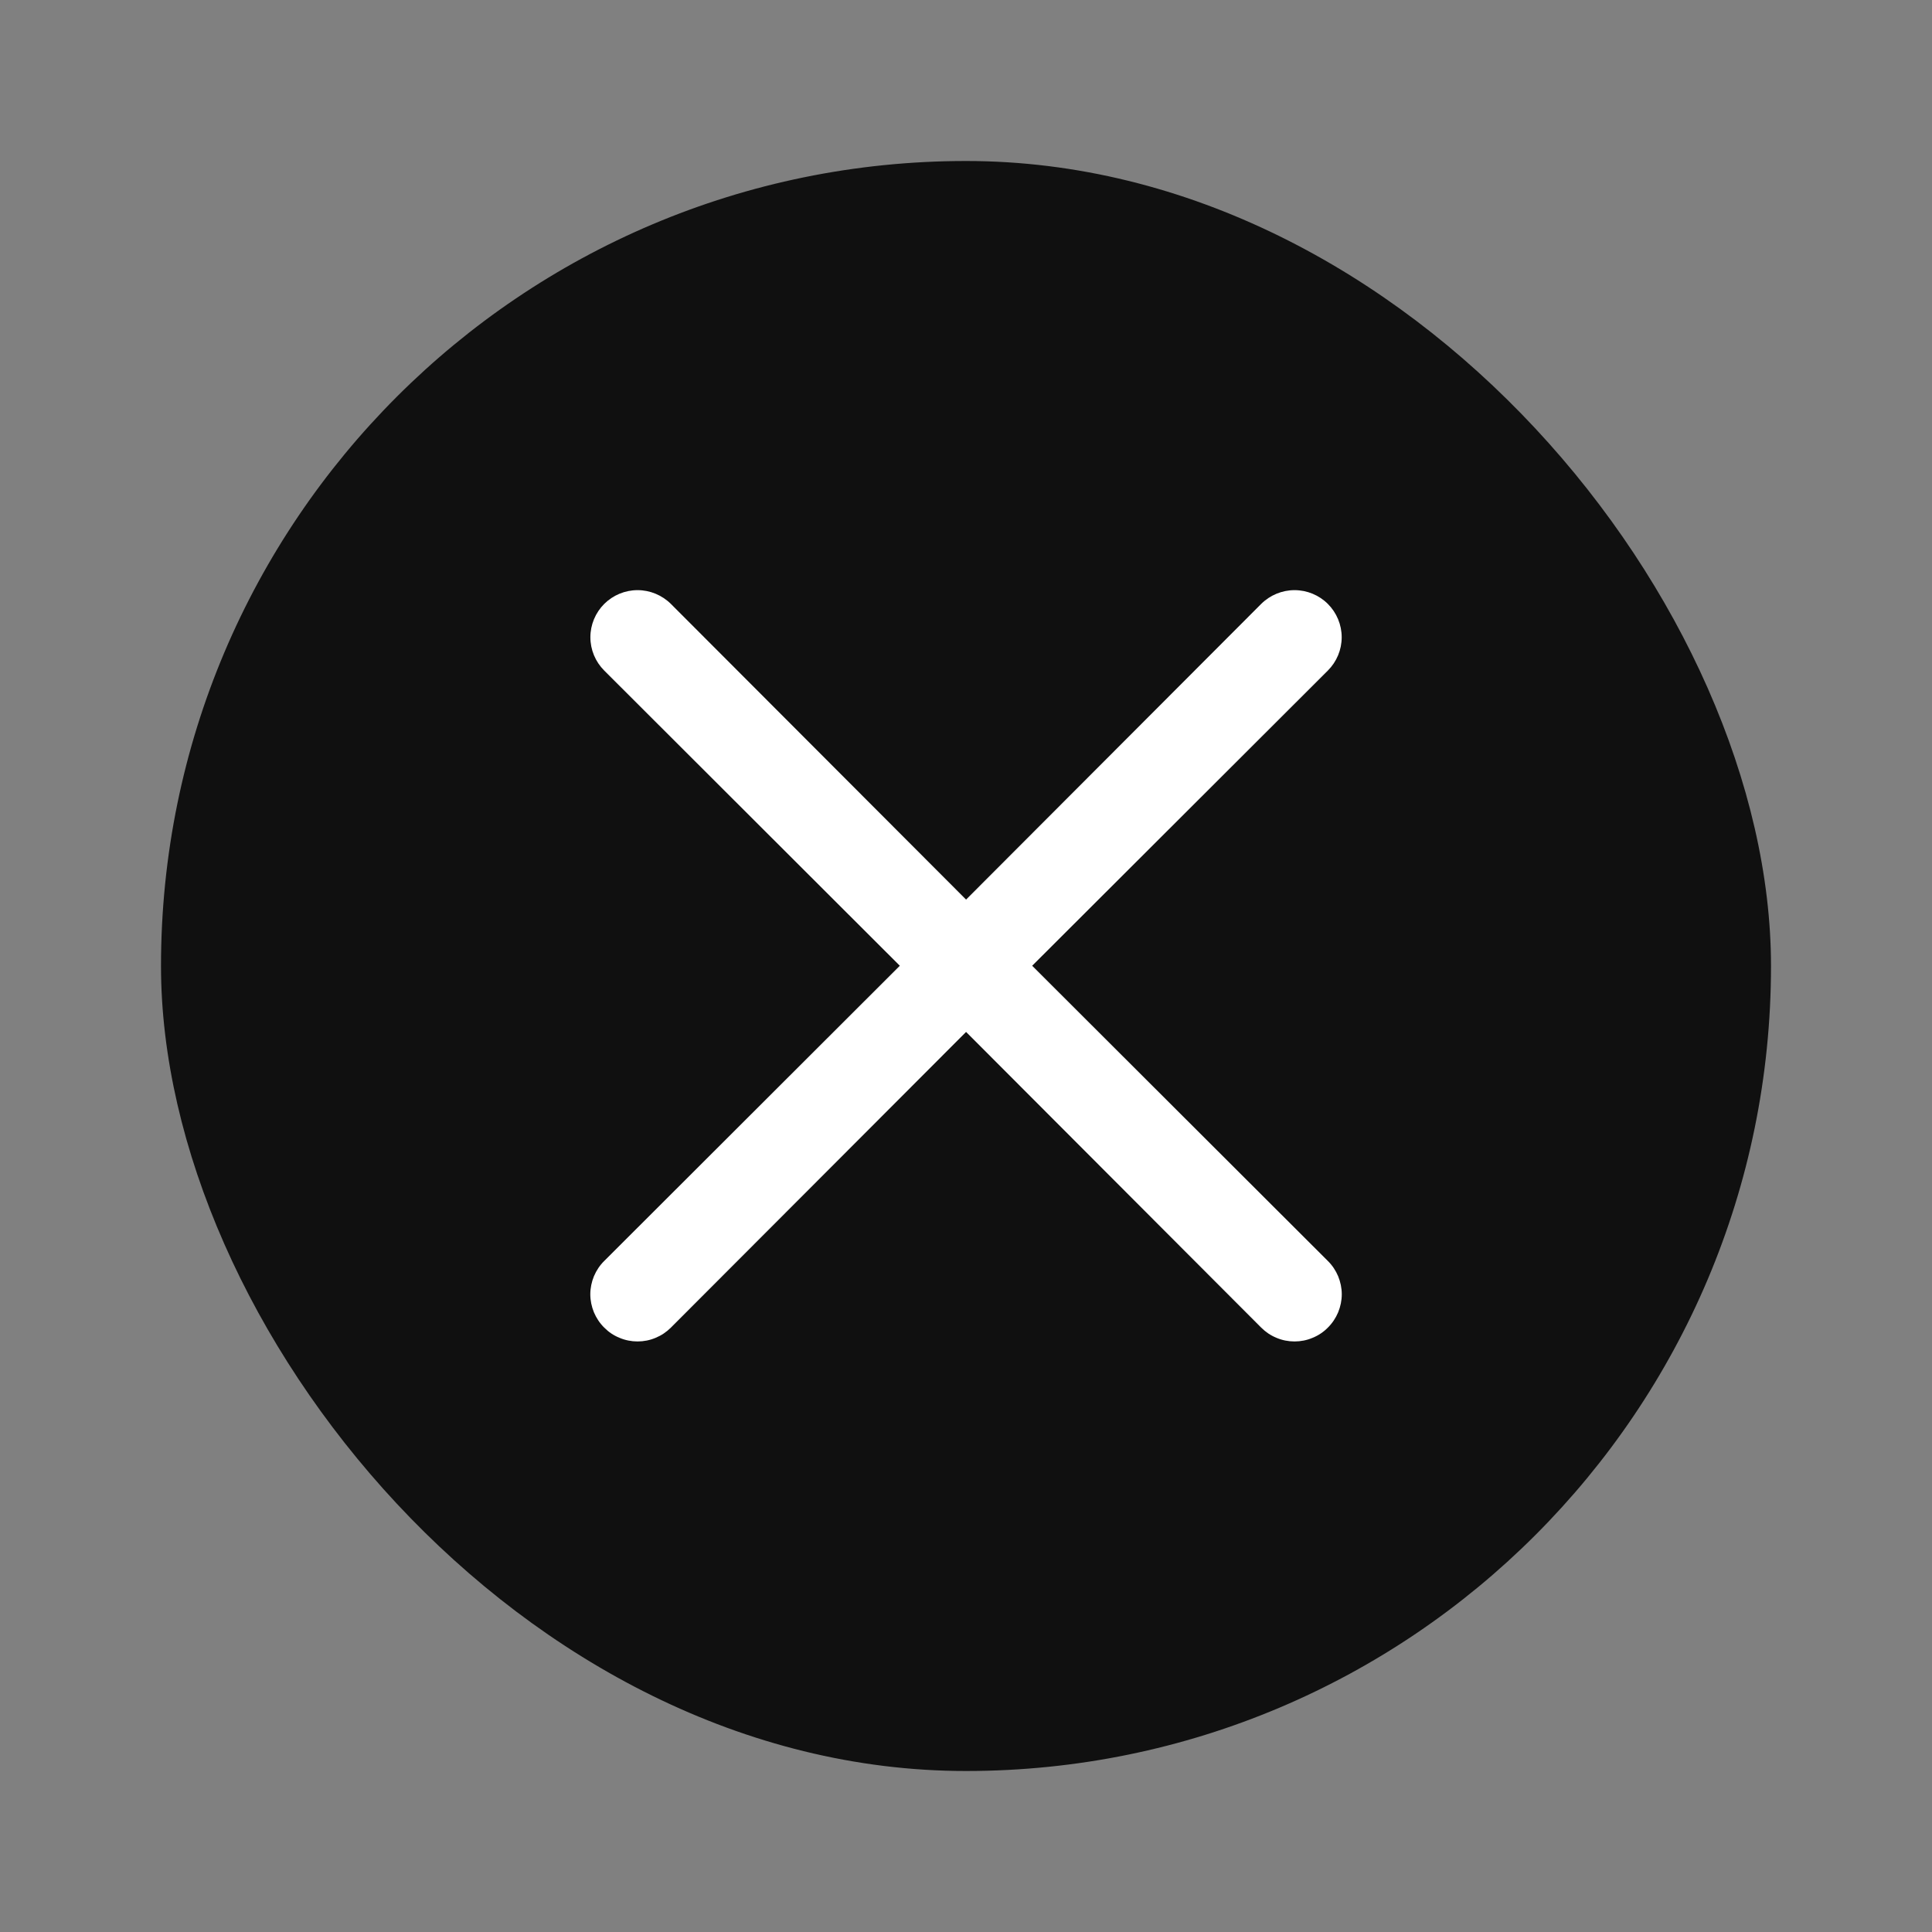 <svg width="24" height="24" viewBox="0 0 24 24" fill="none" xmlns="http://www.w3.org/2000/svg">
<rect x="0" y="0" width="24" height="24" fill="#808080" stroke="none"/>
<rect x="2" y="2" width="20" height="20" rx="10" fill="#101010"/>
<path d="M12.822 11.997L16.495 8.33C16.605 8.22 16.667 8.072 16.667 7.916C16.667 7.761 16.605 7.612 16.495 7.502C16.386 7.393 16.237 7.331 16.081 7.331C15.926 7.331 15.777 7.393 15.667 7.502L12.001 11.175L8.334 7.502C8.224 7.393 8.075 7.331 7.92 7.331C7.764 7.331 7.616 7.393 7.506 7.502C7.396 7.612 7.334 7.761 7.334 7.916C7.334 8.072 7.396 8.22 7.506 8.33L11.178 11.997L7.506 15.664C7.451 15.718 7.408 15.783 7.378 15.854C7.349 15.925 7.333 16.001 7.333 16.078C7.333 16.155 7.349 16.231 7.378 16.302C7.408 16.373 7.451 16.438 7.506 16.492C7.56 16.547 7.624 16.59 7.696 16.619C7.767 16.649 7.843 16.664 7.92 16.664C7.997 16.664 8.073 16.649 8.144 16.619C8.215 16.59 8.279 16.547 8.334 16.492L12.001 12.819L15.667 16.492C15.722 16.547 15.786 16.59 15.857 16.619C15.928 16.649 16.004 16.664 16.081 16.664C16.158 16.664 16.235 16.649 16.305 16.619C16.377 16.59 16.441 16.547 16.495 16.492C16.55 16.438 16.593 16.373 16.623 16.302C16.652 16.231 16.668 16.155 16.668 16.078C16.668 16.001 16.652 15.925 16.623 15.854C16.593 15.783 16.55 15.718 16.495 15.664L12.822 11.997Z" fill="white"/>
</svg>

